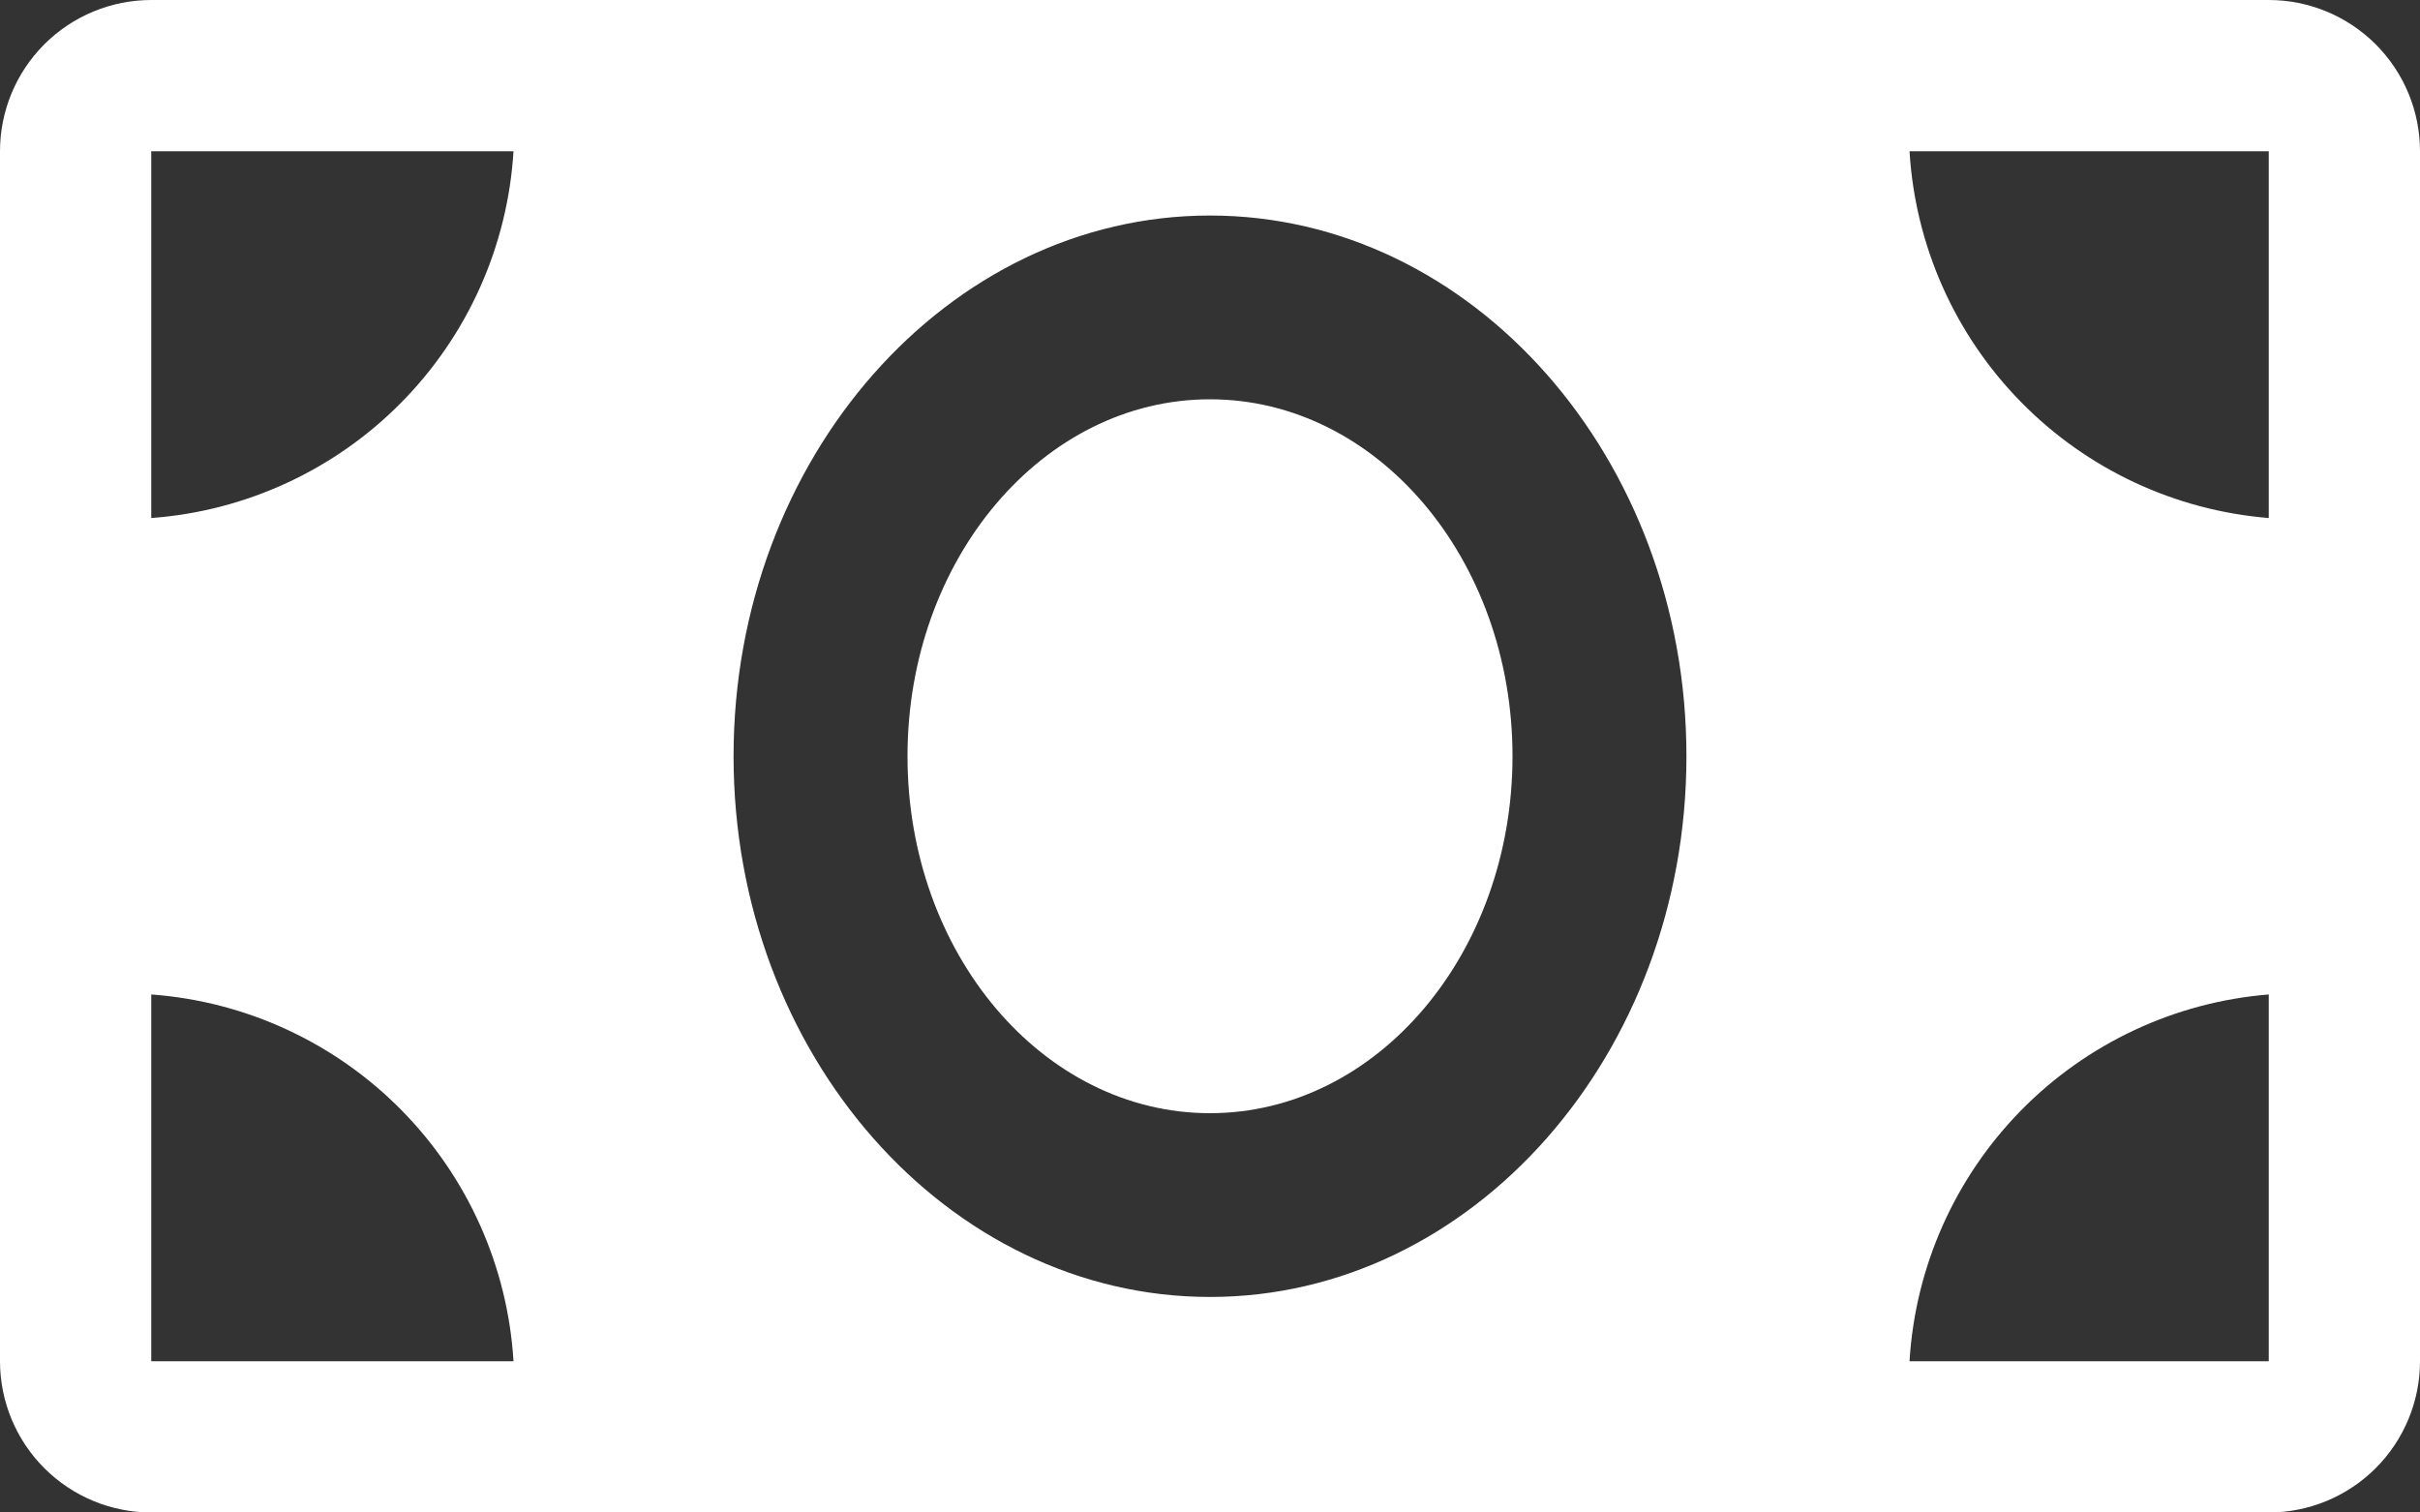 <svg width="32" height="20" viewBox="0 0 32 20" fill="none" xmlns="http://www.w3.org/2000/svg">
<rect x="0" y="0" width="32" height="20" fill="#333333" stroke="none"/>
<path d="M30 0H2C1.47 0 0.961 0.211 0.586 0.586C0.211 0.961 0 1.47 0 2V18C0 18.53 0.211 19.039 0.586 19.414C0.961 19.789 1.47 20 2 20H30C30.53 20 31.039 19.789 31.414 19.414C31.789 19.039 32 18.53 32 18V2C32 1.47 31.789 0.961 31.414 0.586C31.039 0.211 30.53 0 30 0V0ZM2 18V13.15C3.25 13.242 4.424 13.784 5.305 14.676C6.186 15.568 6.714 16.749 6.79 18H2ZM2 6.85V2H6.79C6.714 3.251 6.186 4.432 5.305 5.324C4.424 6.216 3.25 6.758 2 6.85V6.85ZM16 17.15C12.53 17.15 9.7 13.94 9.7 10C9.7 6.06 12.53 2.85 16 2.85C19.47 2.85 22.3 6.06 22.3 10C22.3 13.94 19.47 17.15 16 17.15ZM30 18H25.25C25.325 16.755 25.847 15.579 26.72 14.688C27.592 13.797 28.757 13.251 30 13.15V18ZM30 6.85C28.757 6.749 27.592 6.203 26.72 5.312C25.847 4.421 25.325 3.245 25.25 2H30V6.85Z" fill="white"/>
<path d="M16 14.72C18.209 14.72 20 12.607 20 10C20 7.393 18.209 5.28 16 5.28C13.791 5.28 12 7.393 12 10C12 12.607 13.791 14.72 16 14.72Z" fill="white"/>
</svg>
